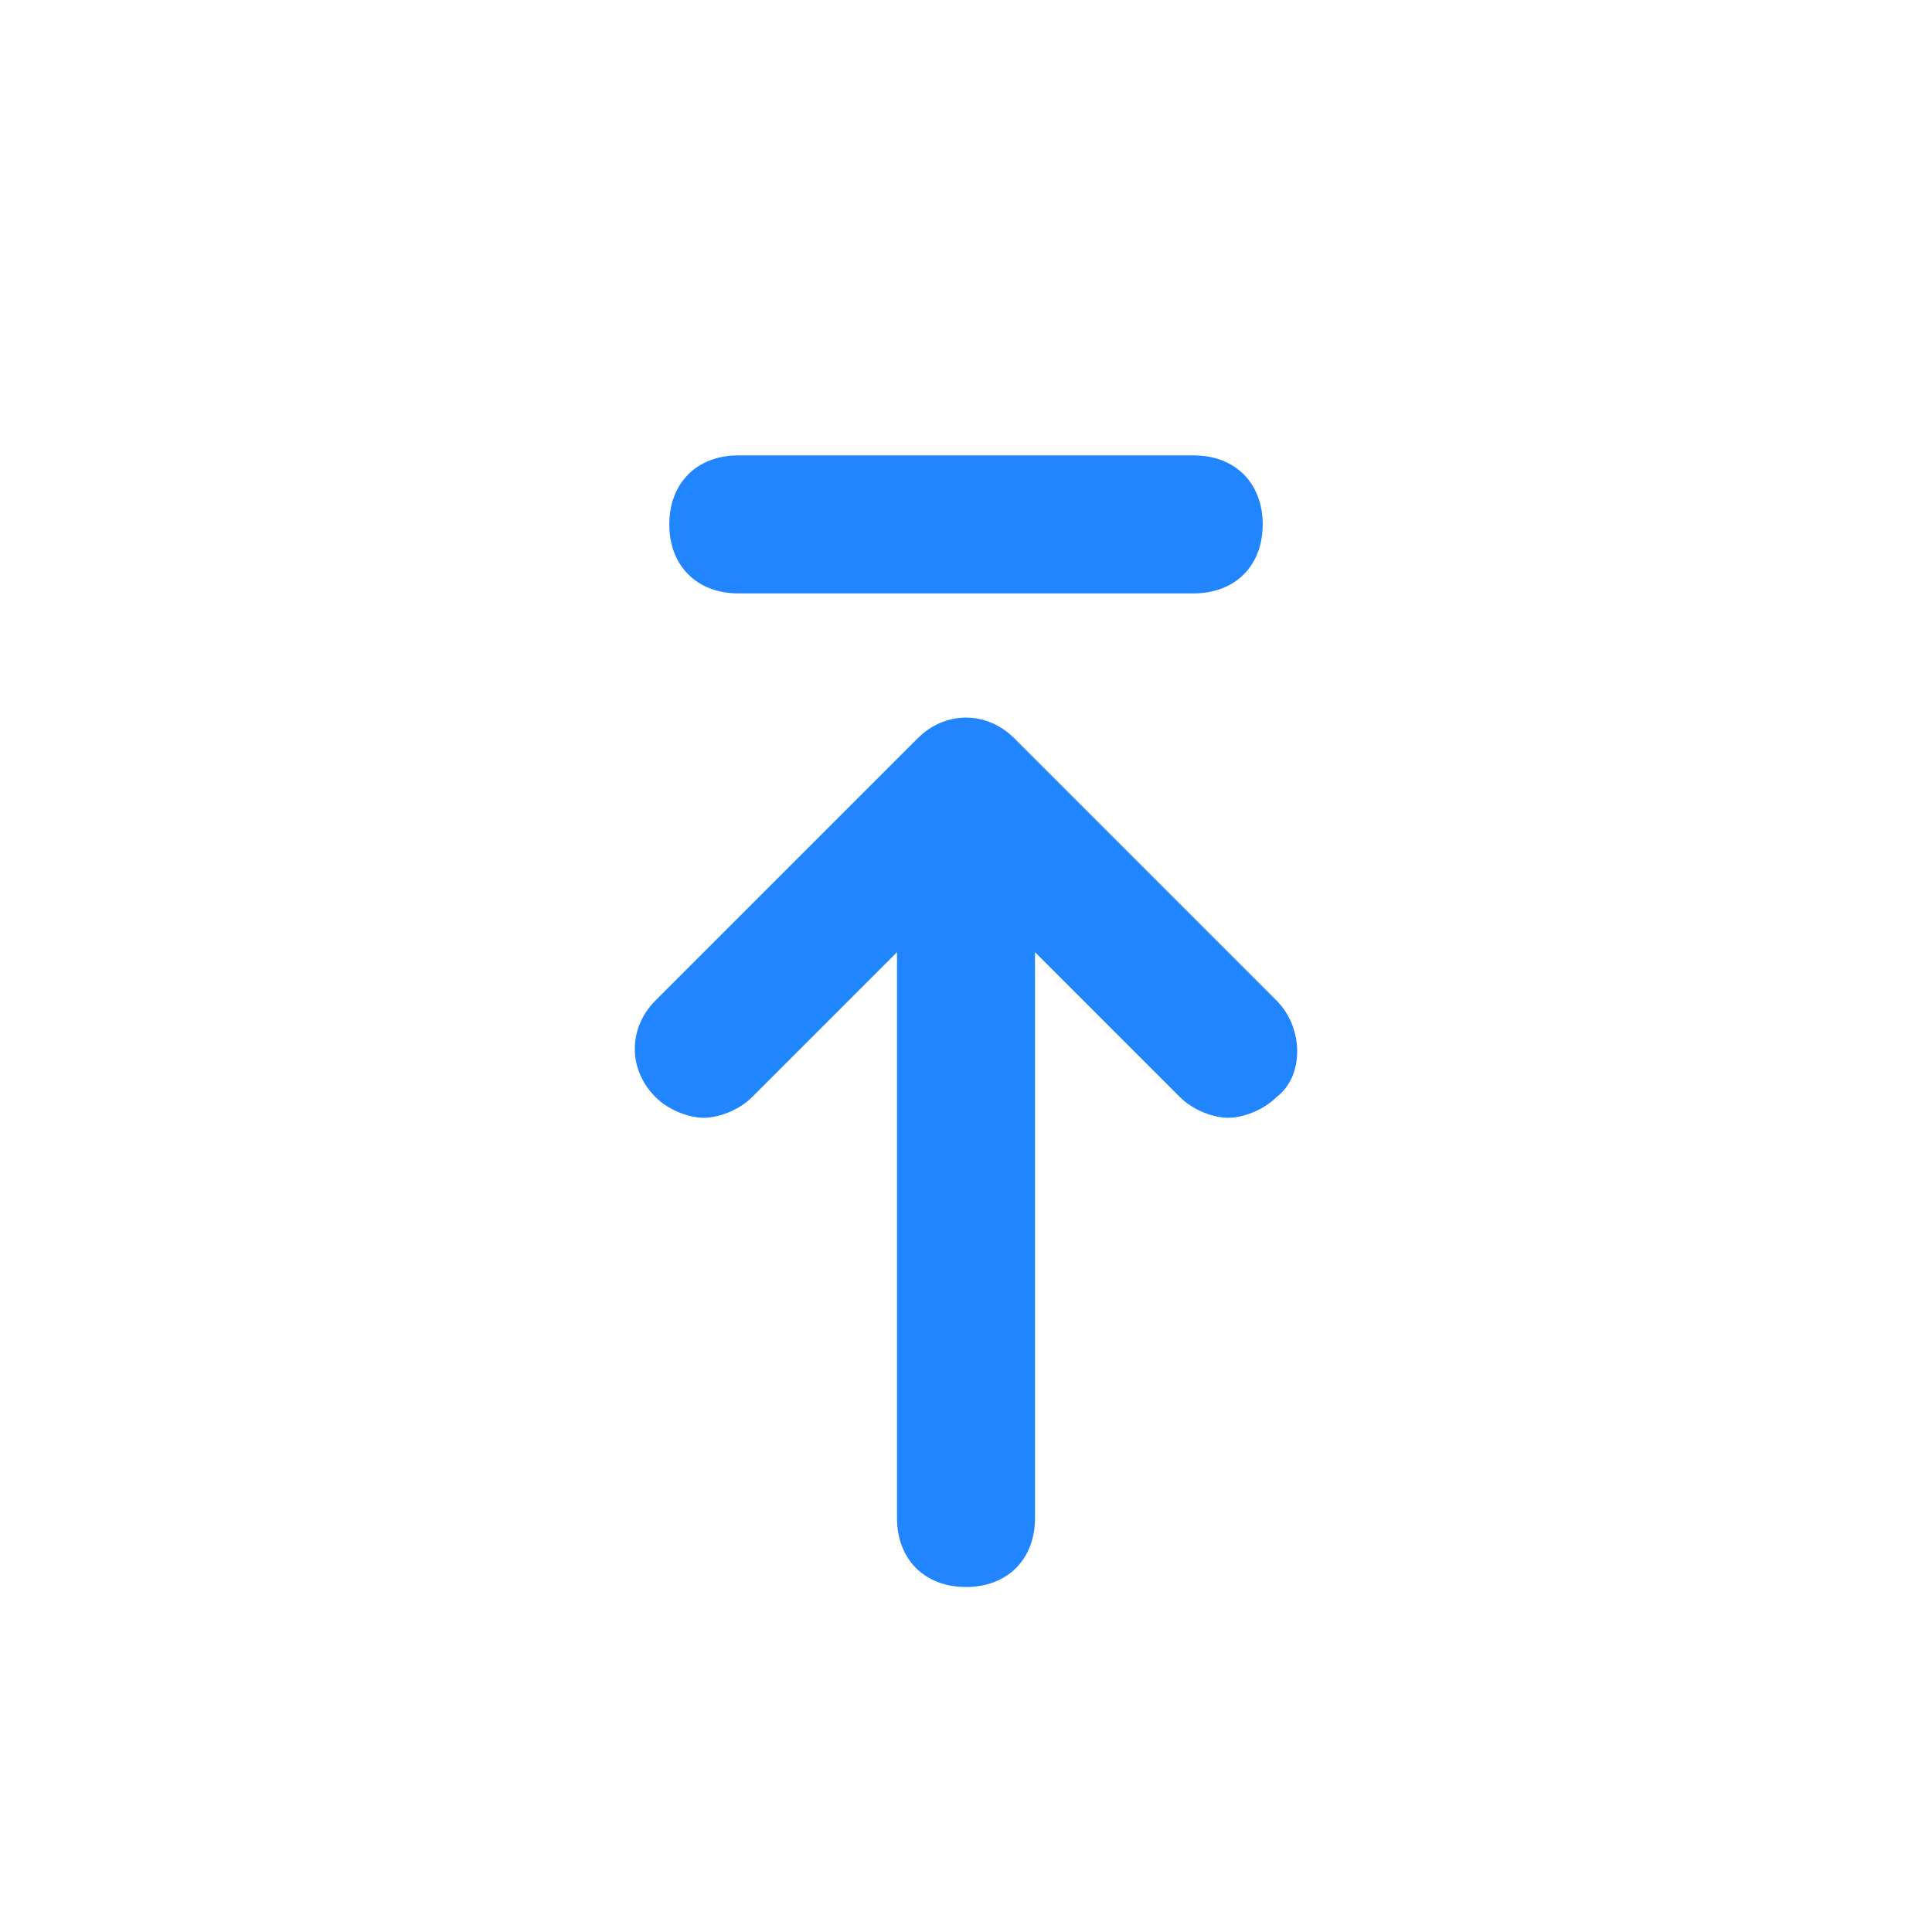 ﻿<?xml version="1.0" encoding="utf-8"?>
<!-- Generator: Adobe Illustrator 21.0.0, SVG Export Plug-In . SVG Version: 6.00 Build 0)  -->
<svg version="1.1" id="图层_1" xmlns="http://www.w3.org/2000/svg" xmlns:xlink="http://www.w3.org/1999/xlink" x="0px" y="0px"
	 viewBox="0 0 28 28" style="enable-background:new 0 0 28 28;" xml:space="preserve">
<style type="text/css">
	.st0{fill:#333333;}
	.st1{opacity:0.1;}
	.st2{fill:#F2F2F2;}
	.st3{fill:none;stroke:#333333;stroke-width:0.1;stroke-miterlimit:10;}
	.st4{fill:#2185ff;}
	.st5{fill:none;stroke:#CCCCCC;stroke-width:2;stroke-linecap:round;stroke-miterlimit:10;}
	.st6{fill:none;stroke:#CCCCCC;stroke-width:2;stroke-miterlimit:10;}
	.st7{fill:none;stroke:#CCCCCC;stroke-width:2;stroke-linecap:round;stroke-linejoin:round;stroke-miterlimit:10;}
	.st8{fill:#FFFFFF;stroke:#CCCCCC;stroke-width:2;stroke-linecap:round;stroke-miterlimit:10;}
	.st9{fill:none;stroke:#CCCCCC;stroke-linecap:round;stroke-miterlimit:10;}
	.st10{fill:none;stroke:#CCCCCC;stroke-width:0.1;stroke-miterlimit:10;}
</style>
<g>
	<path class="st4" d="M18.5,14.5l-3.8-3.8c-0.4-0.4-1-0.4-1.4,0l0,0c0,0,0,0,0,0l-3.8,3.8c-0.4,0.4-0.4,1,0,1.4
		c0.2,0.2,0.5,0.3,0.7,0.3s0.5-0.1,0.7-0.3l2.1-2.1V22c0,0.6,0.4,1,1,1s1-0.4,1-1v-8.2l2.1,2.1c0.2,0.2,0.5,0.3,0.7,0.3
		s0.5-0.1,0.7-0.3C18.9,15.6,18.9,14.9,18.5,14.5z"/>
	<path class="st4" d="M10.7,8.6h6.6c0.6,0,1-0.4,1-1s-0.4-1-1-1h-6.6c-0.6,0-1,0.4-1,1S10.1,8.6,10.7,8.6z"/>
</g>
</svg>
